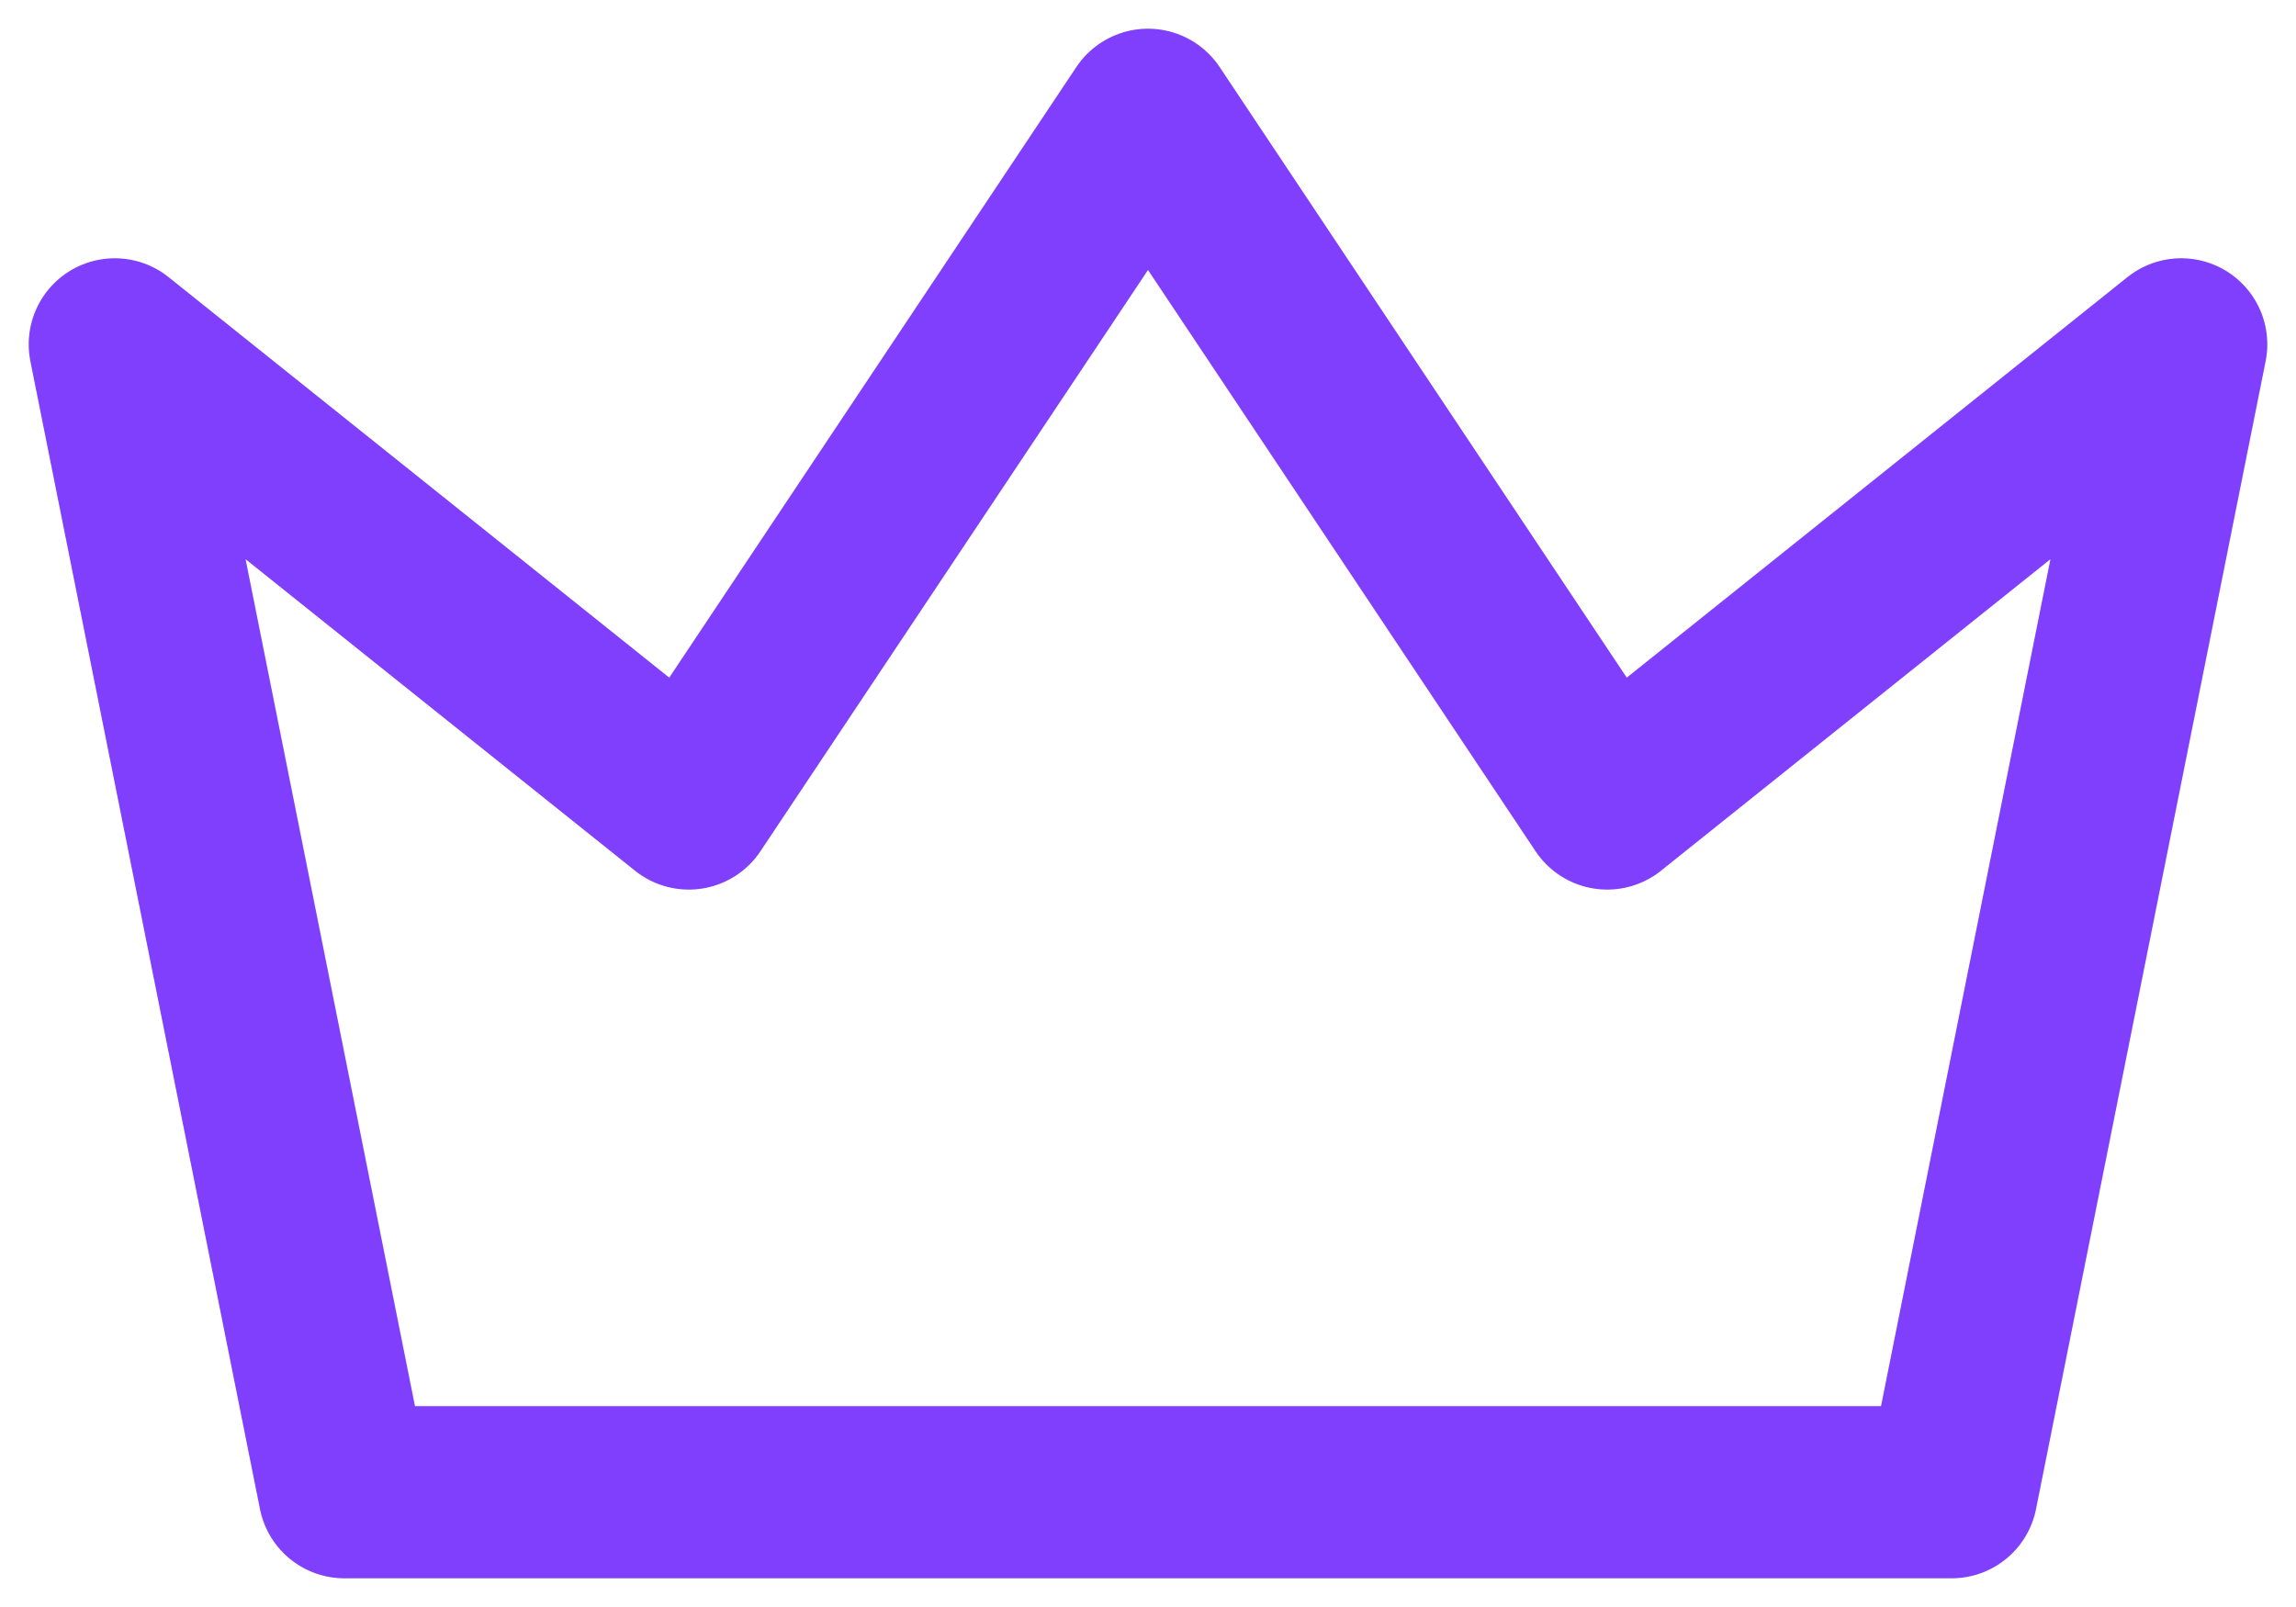 <svg width="20" height="14" viewBox="0 0 20 14" fill="none" xmlns="http://www.w3.org/2000/svg">
<path d="M10 1L14 7L19 3L17 13H3L1 3L6 7L10 1Z" stroke="#7F3FFC" stroke-width="1.5" stroke-linecap="round" stroke-linejoin="round"/>
</svg>
